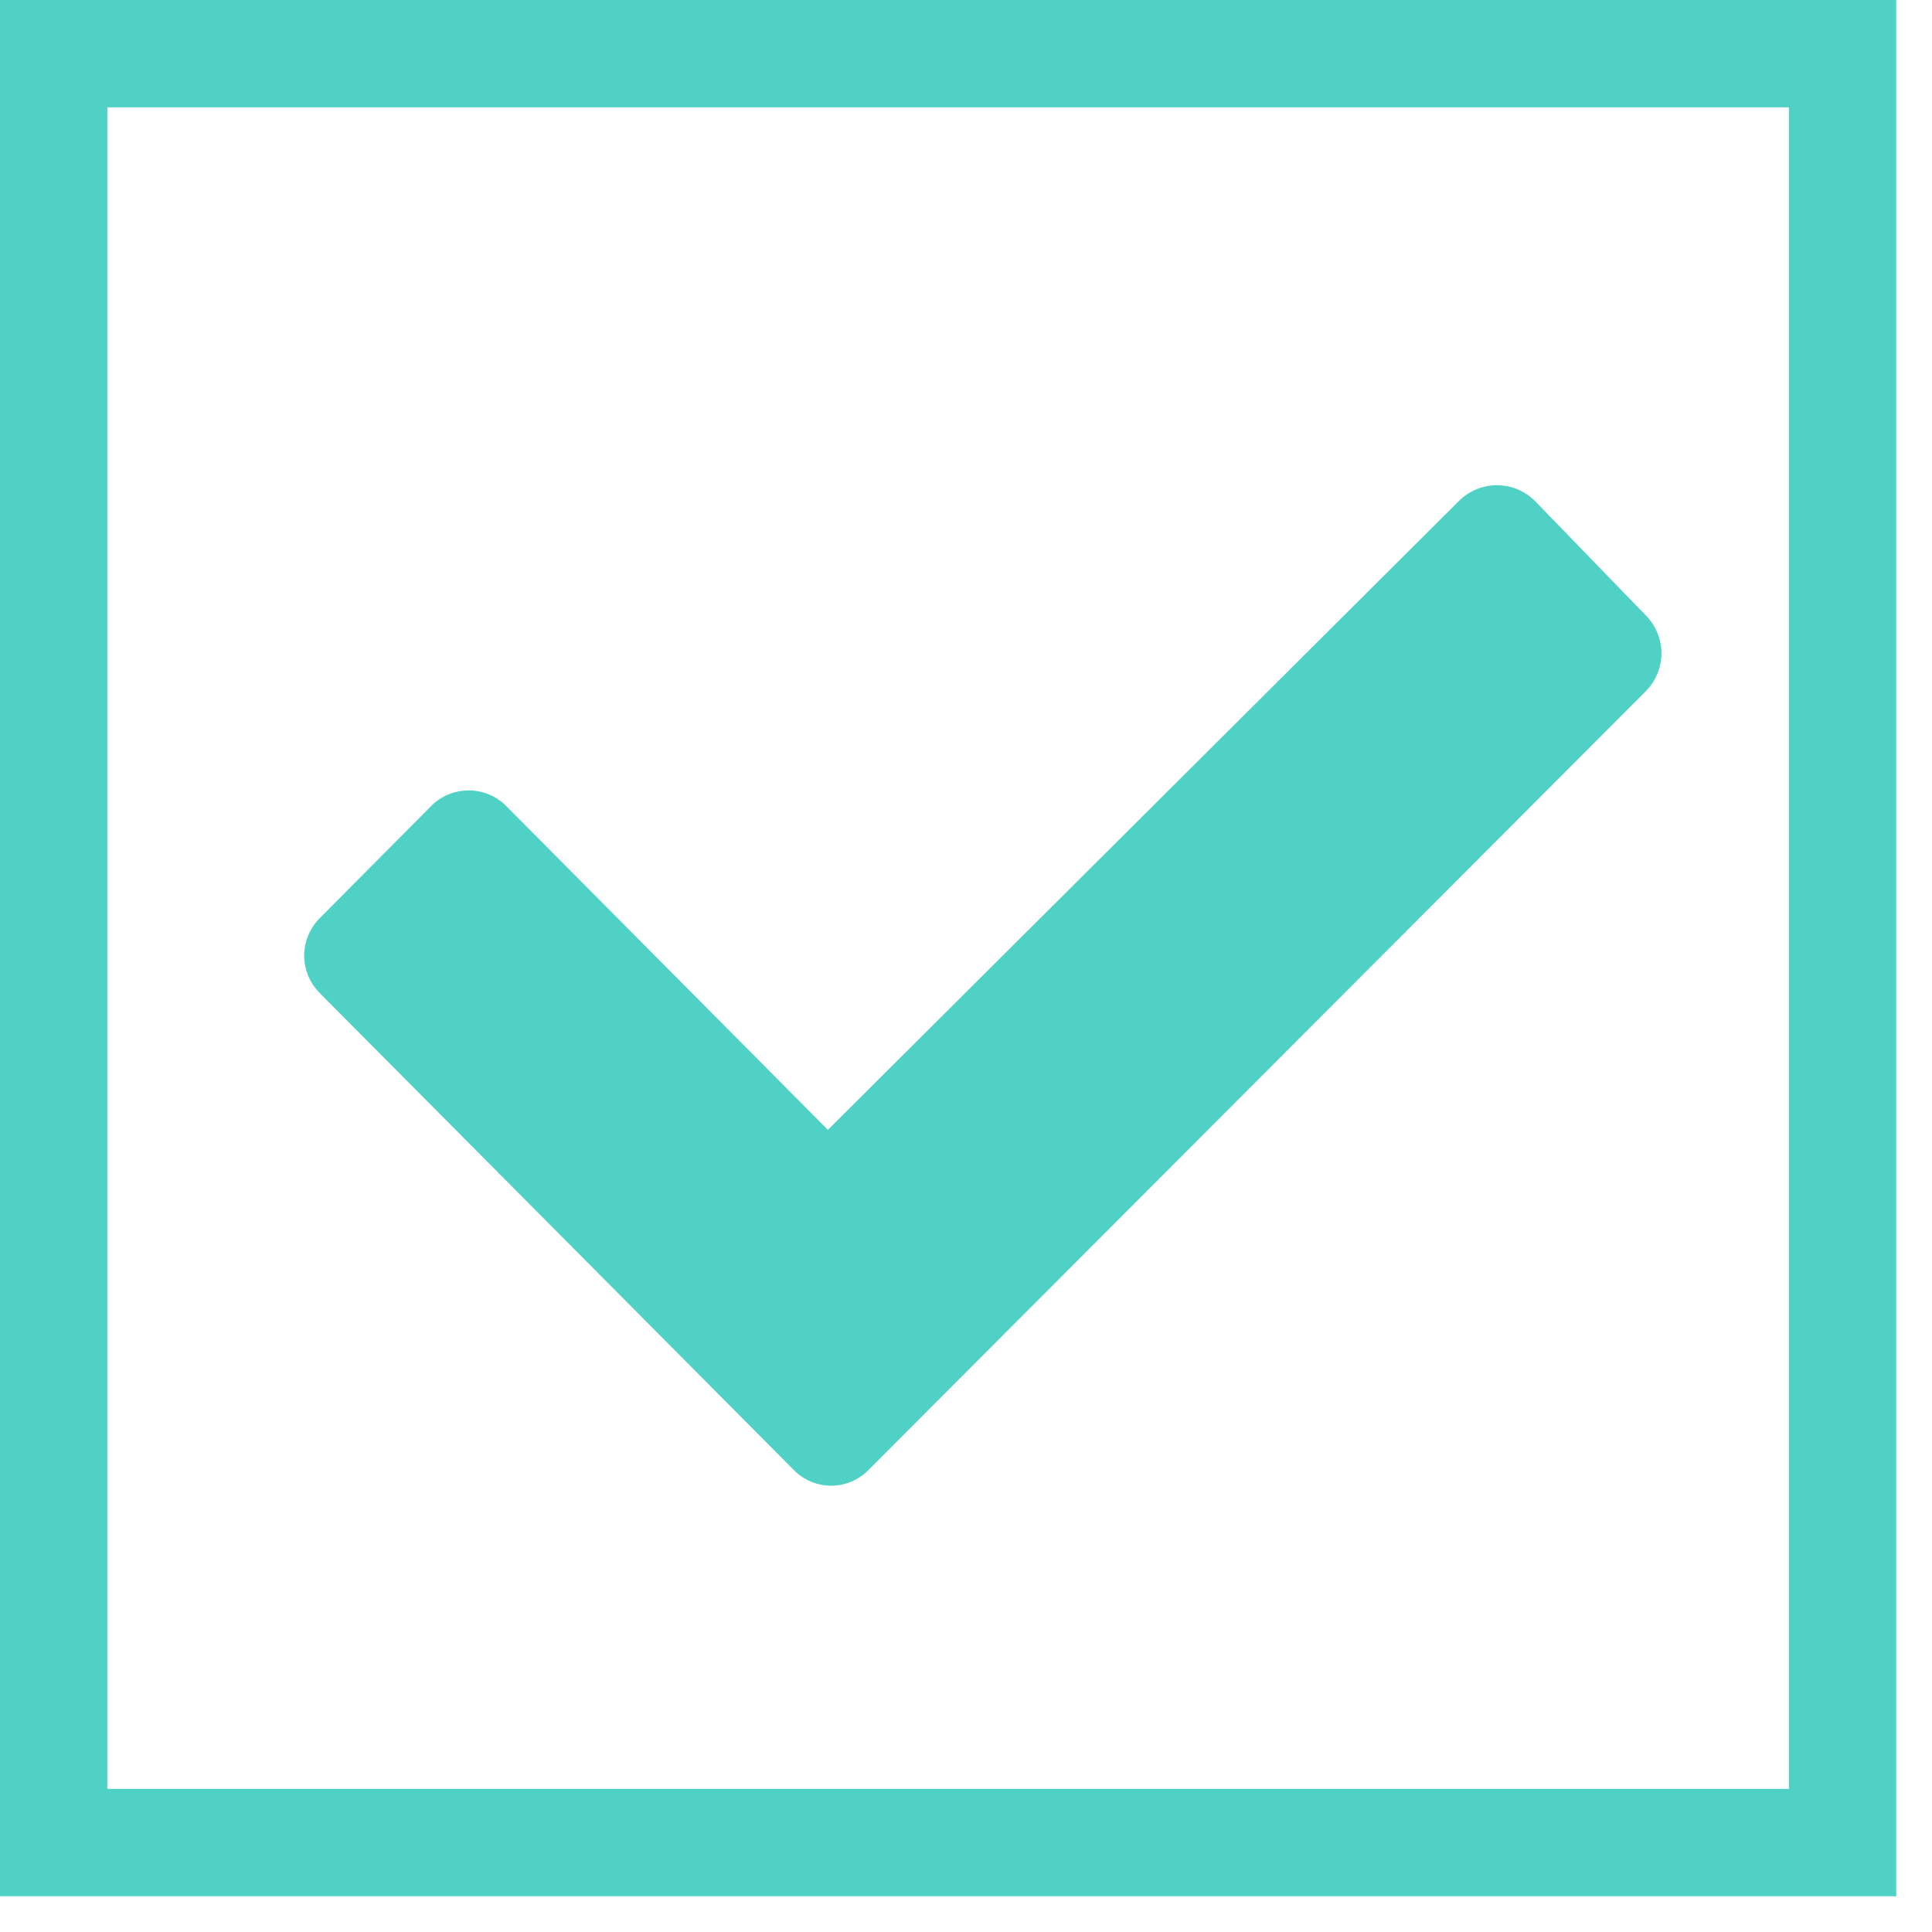<svg width="27" height="27" viewBox="0 0 27 27" fill="none" xmlns="http://www.w3.org/2000/svg">
<g clip-path="url(#clip0_111_2)">
<path d="M26.5 26.5H0V0H26.5V26.5ZM1.5 25H25V1.5H1.5V25Z" fill="#4FD1C5"/>
<path d="M23 9.66L12.14 20.54C12.072 20.611 11.99 20.667 11.9 20.705C11.81 20.743 11.713 20.763 11.615 20.763C11.517 20.763 11.42 20.743 11.33 20.705C11.24 20.667 11.158 20.611 11.09 20.54L4.47 13.88C4.401 13.811 4.346 13.729 4.308 13.639C4.271 13.549 4.251 13.453 4.251 13.355C4.251 13.258 4.271 13.161 4.308 13.071C4.346 12.981 4.401 12.899 4.47 12.83L6.05 11.24C6.186 11.115 6.365 11.046 6.55 11.046C6.735 11.046 6.913 11.115 7.05 11.24L11.57 15.79L20.39 7C20.531 6.86 20.721 6.781 20.92 6.781C21.119 6.781 21.309 6.86 21.45 7L23 8.6C23.14 8.741 23.219 8.931 23.219 9.13C23.219 9.329 23.14 9.519 23 9.66Z" fill="#4FD1C5"/>
</g>
<defs>
<clipPath id="clip0_111_2">
<rect width="26.5" height="26.5" fill="white"/>
</clipPath>
</defs>
</svg>
